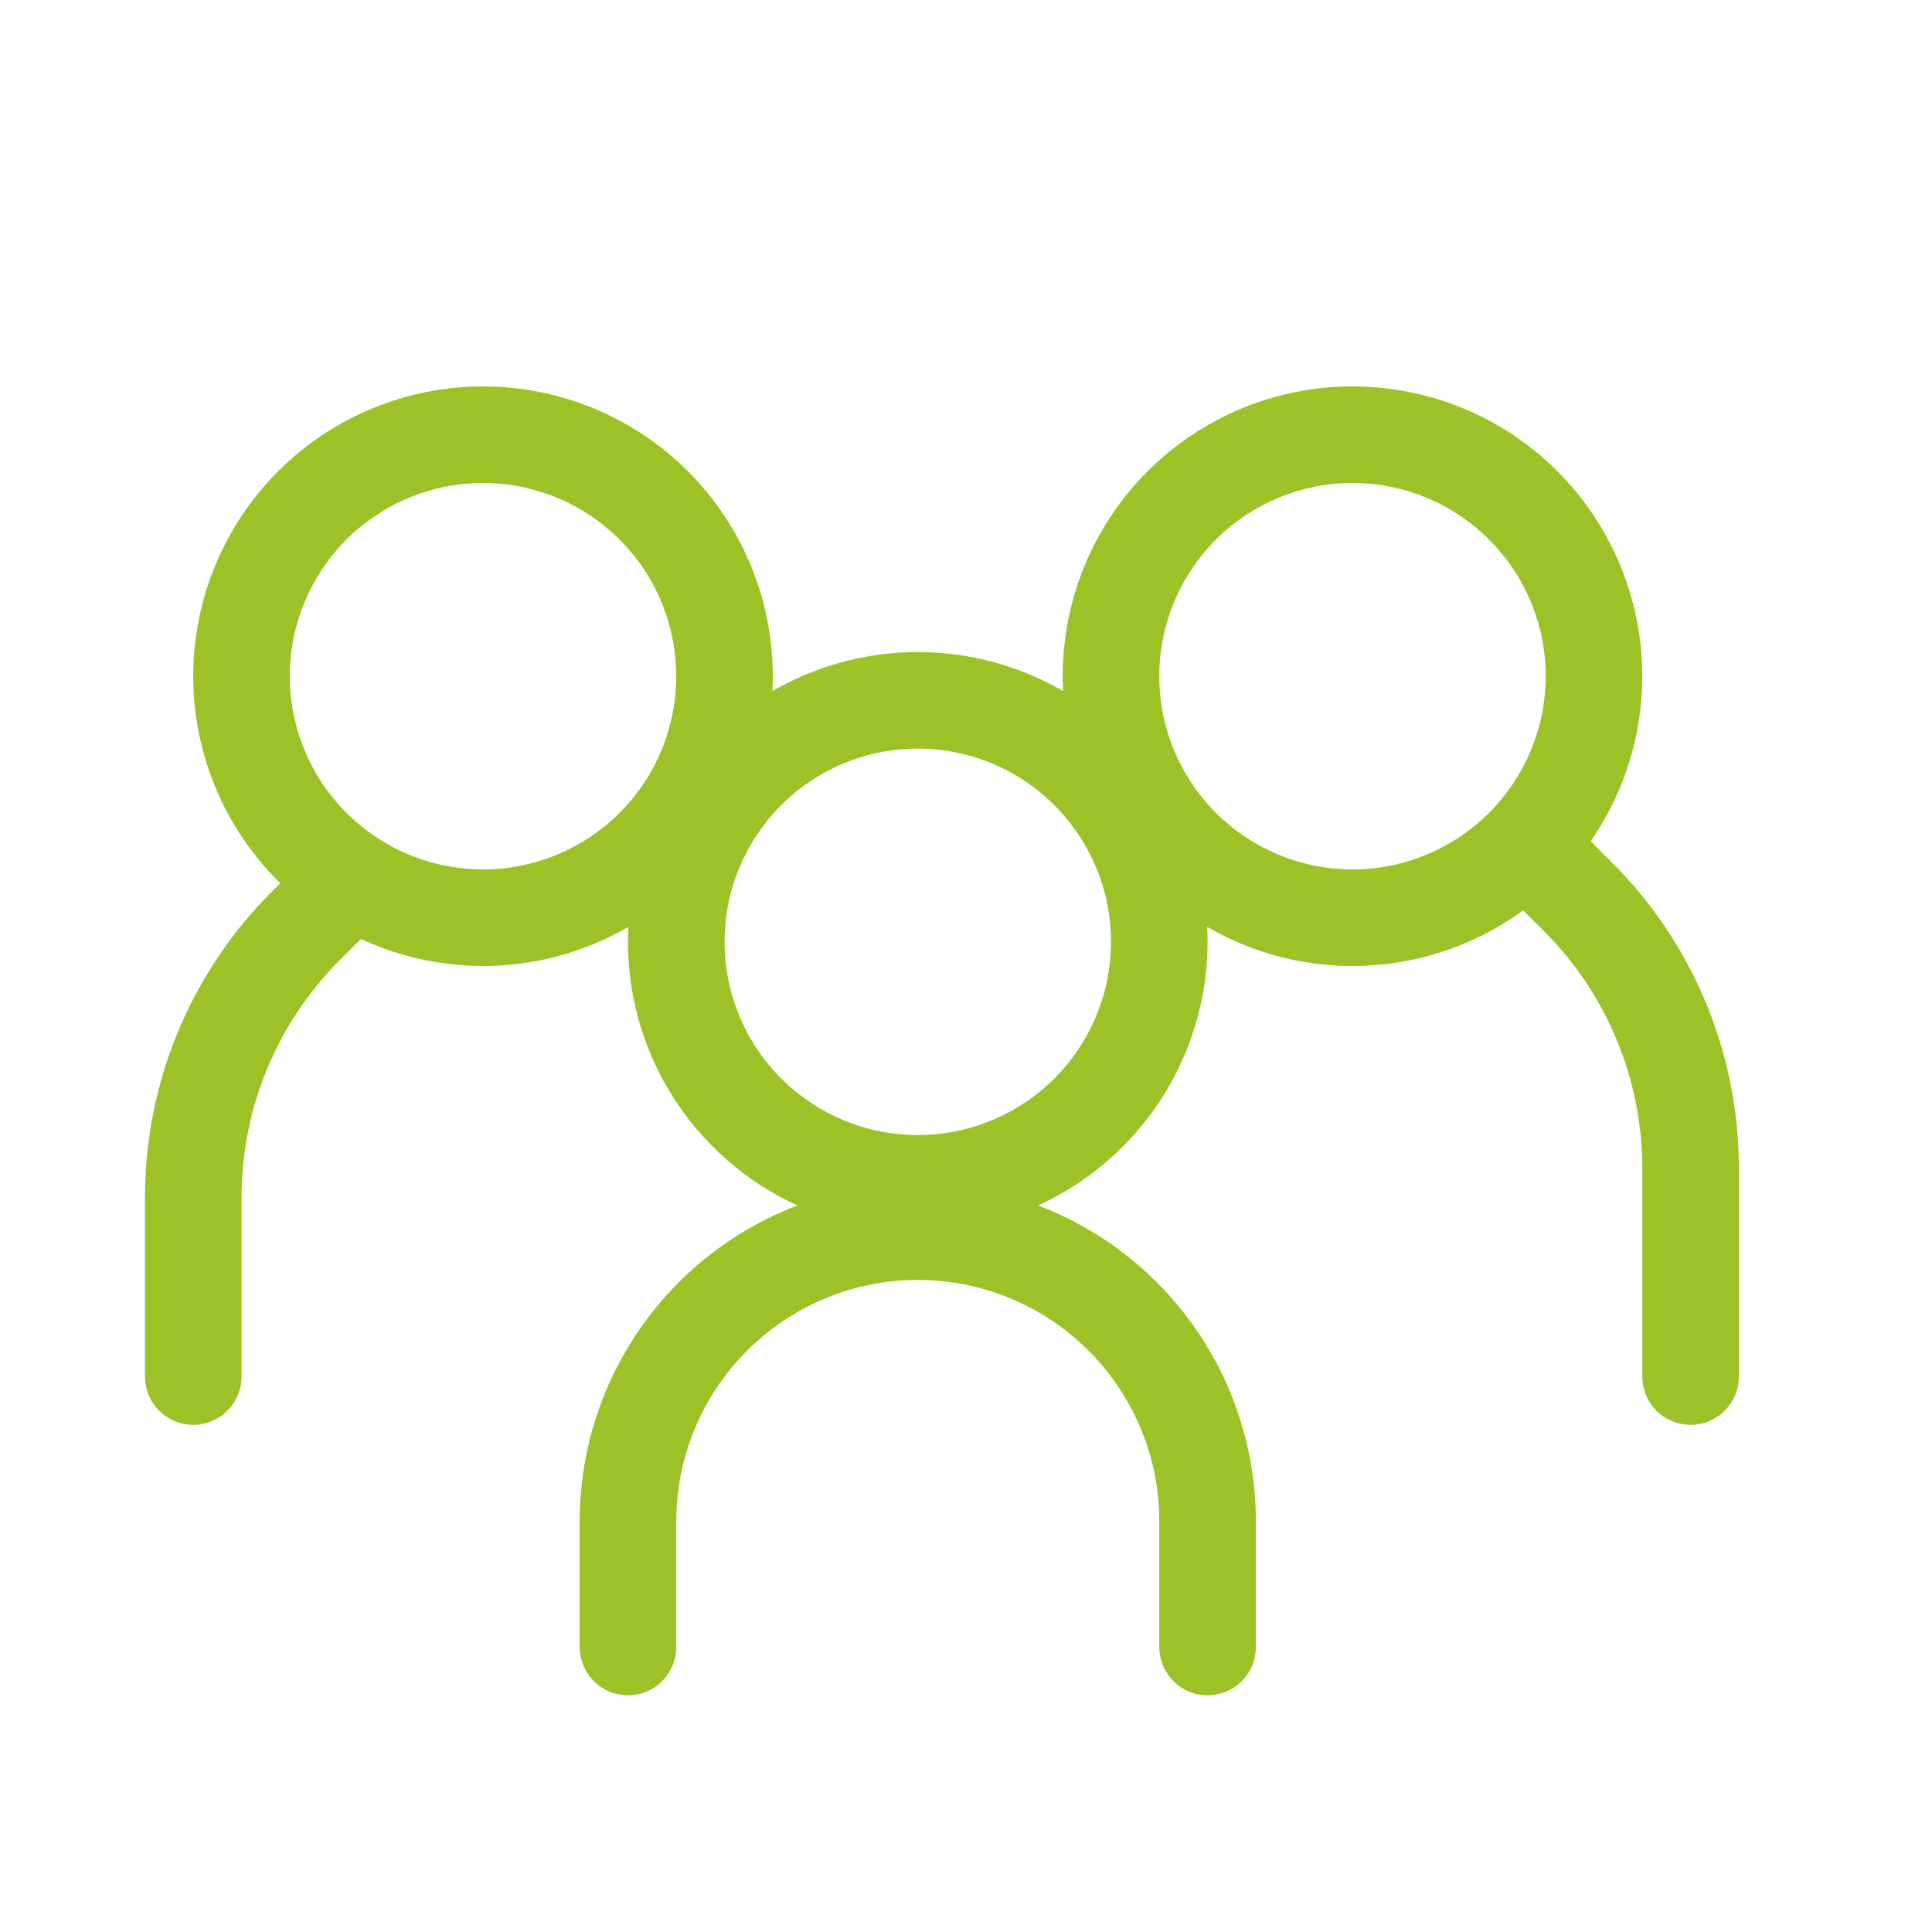 <svg width="24" height="24" viewBox="0 0 24 24" fill="none" xmlns="http://www.w3.org/2000/svg">
<path fill-rule="evenodd" clip-rule="evenodd" d="M6 10.8C6.637 10.8 7.247 10.547 7.697 10.097C8.148 9.647 8.4 9.036 8.4 8.4C8.4 7.763 8.148 7.153 7.697 6.703C7.247 6.253 6.637 6 6 6C5.364 6 4.753 6.253 4.303 6.703C3.853 7.153 3.6 7.763 3.6 8.4C3.6 9.036 3.853 9.647 4.303 10.097C4.753 10.547 5.364 10.8 6 10.8ZM6 12C6.473 12 6.941 11.907 7.378 11.726C7.815 11.545 8.212 11.28 8.546 10.945C8.88 10.611 9.145 10.214 9.326 9.777C9.507 9.341 9.6 8.873 9.6 8.4C9.6 7.927 9.507 7.459 9.326 7.022C9.145 6.585 8.88 6.189 8.546 5.854C8.212 5.52 7.815 5.255 7.378 5.074C6.941 4.893 6.473 4.8 6 4.8C5.046 4.8 4.13 5.179 3.455 5.854C2.78 6.529 2.4 7.445 2.4 8.4C2.4 9.355 2.78 10.27 3.455 10.945C4.13 11.62 5.046 12 6 12Z" fill="#9BC327"/>
<path fill-rule="evenodd" clip-rule="evenodd" d="M4.626 10.675C4.681 10.731 4.726 10.797 4.756 10.87C4.786 10.943 4.802 11.021 4.802 11.1C4.802 11.179 4.786 11.257 4.756 11.33C4.726 11.403 4.681 11.469 4.626 11.524L4.22 11.929C3.439 12.71 3.001 13.768 3.001 14.873V17.1C3.001 17.259 2.938 17.412 2.825 17.524C2.713 17.637 2.56 17.7 2.401 17.7C2.242 17.7 2.089 17.637 1.977 17.524C1.864 17.412 1.801 17.259 1.801 17.1V14.873C1.801 13.45 2.366 12.086 3.372 11.081L3.776 10.675C3.832 10.619 3.898 10.575 3.971 10.544C4.044 10.514 4.122 10.499 4.201 10.499C4.28 10.499 4.358 10.514 4.431 10.544C4.504 10.575 4.57 10.619 4.626 10.675ZM18.776 10.315C18.72 10.371 18.676 10.437 18.645 10.51C18.615 10.583 18.6 10.661 18.6 10.74C18.6 10.819 18.615 10.897 18.645 10.97C18.676 11.043 18.72 11.109 18.776 11.165L19.182 11.569C19.568 11.956 19.875 12.414 20.084 12.919C20.293 13.425 20.401 13.966 20.401 14.512V17.1C20.401 17.259 20.464 17.412 20.576 17.524C20.689 17.637 20.842 17.7 21.001 17.7C21.16 17.7 21.312 17.637 21.425 17.524C21.538 17.412 21.601 17.259 21.601 17.1V14.512C21.601 13.09 21.036 11.726 20.03 10.72L19.626 10.315C19.57 10.259 19.504 10.215 19.431 10.184C19.358 10.154 19.28 10.139 19.201 10.139C19.122 10.139 19.044 10.154 18.971 10.184C18.898 10.215 18.832 10.259 18.776 10.315Z" fill="#9BC327"/>
<path fill-rule="evenodd" clip-rule="evenodd" d="M16.801 10.8C16.165 10.8 15.554 10.547 15.104 10.097C14.654 9.647 14.401 9.036 14.401 8.4C14.401 7.763 14.654 7.153 15.104 6.703C15.554 6.253 16.165 6 16.801 6C17.438 6 18.048 6.253 18.498 6.703C18.948 7.153 19.201 7.763 19.201 8.4C19.201 9.036 18.948 9.647 18.498 10.097C18.048 10.547 17.438 10.8 16.801 10.8ZM16.801 12C16.328 12 15.86 11.907 15.424 11.726C14.987 11.545 14.59 11.28 14.256 10.945C13.921 10.611 13.656 10.214 13.475 9.777C13.294 9.341 13.201 8.873 13.201 8.4C13.201 7.927 13.294 7.459 13.475 7.022C13.656 6.585 13.921 6.189 14.256 5.854C14.59 5.52 14.987 5.255 15.424 5.074C15.86 4.893 16.328 4.8 16.801 4.8C17.756 4.8 18.672 5.179 19.347 5.854C20.022 6.529 20.401 7.445 20.401 8.4C20.401 9.355 20.022 10.27 19.347 10.945C18.672 11.62 17.756 12 16.801 12ZM11.401 15.9C10.605 15.9 9.842 16.216 9.28 16.779C8.717 17.341 8.401 18.104 8.401 18.9V20.46C8.401 20.619 8.338 20.771 8.225 20.884C8.113 20.997 7.96 21.06 7.801 21.06C7.642 21.06 7.489 20.997 7.377 20.884C7.264 20.771 7.201 20.619 7.201 20.46V18.9C7.201 17.786 7.644 16.718 8.431 15.93C9.219 15.142 10.287 14.7 11.401 14.7C12.515 14.7 13.583 15.142 14.371 15.93C15.159 16.718 15.601 17.786 15.601 18.9V20.46C15.601 20.619 15.538 20.771 15.425 20.884C15.313 20.997 15.16 21.06 15.001 21.06C14.842 21.06 14.689 20.997 14.577 20.884C14.464 20.771 14.401 20.619 14.401 20.46V18.9C14.401 18.506 14.324 18.116 14.173 17.752C14.022 17.388 13.801 17.057 13.523 16.779C13.244 16.5 12.913 16.279 12.549 16.128C12.185 15.977 11.795 15.9 11.401 15.9Z" fill="#9BC327"/>
<path fill-rule="evenodd" clip-rule="evenodd" d="M11.401 14.1C12.037 14.1 12.648 13.847 13.098 13.397C13.548 12.947 13.801 12.336 13.801 11.7C13.801 11.063 13.548 10.453 13.098 10.003C12.648 9.552 12.037 9.3 11.401 9.3C10.764 9.3 10.154 9.552 9.704 10.003C9.254 10.453 9.001 11.063 9.001 11.7C9.001 12.336 9.254 12.947 9.704 13.397C10.154 13.847 10.764 14.1 11.401 14.1ZM11.401 15.3C12.356 15.3 13.271 14.92 13.946 14.245C14.621 13.57 15.001 12.654 15.001 11.7C15.001 10.745 14.621 9.829 13.946 9.154C13.271 8.479 12.356 8.1 11.401 8.1C10.446 8.1 9.53 8.479 8.855 9.154C8.18 9.829 7.801 10.745 7.801 11.7C7.801 12.654 8.18 13.57 8.855 14.245C9.53 14.92 10.446 15.3 11.401 15.3Z" fill="#9BC327"/>
</svg>
